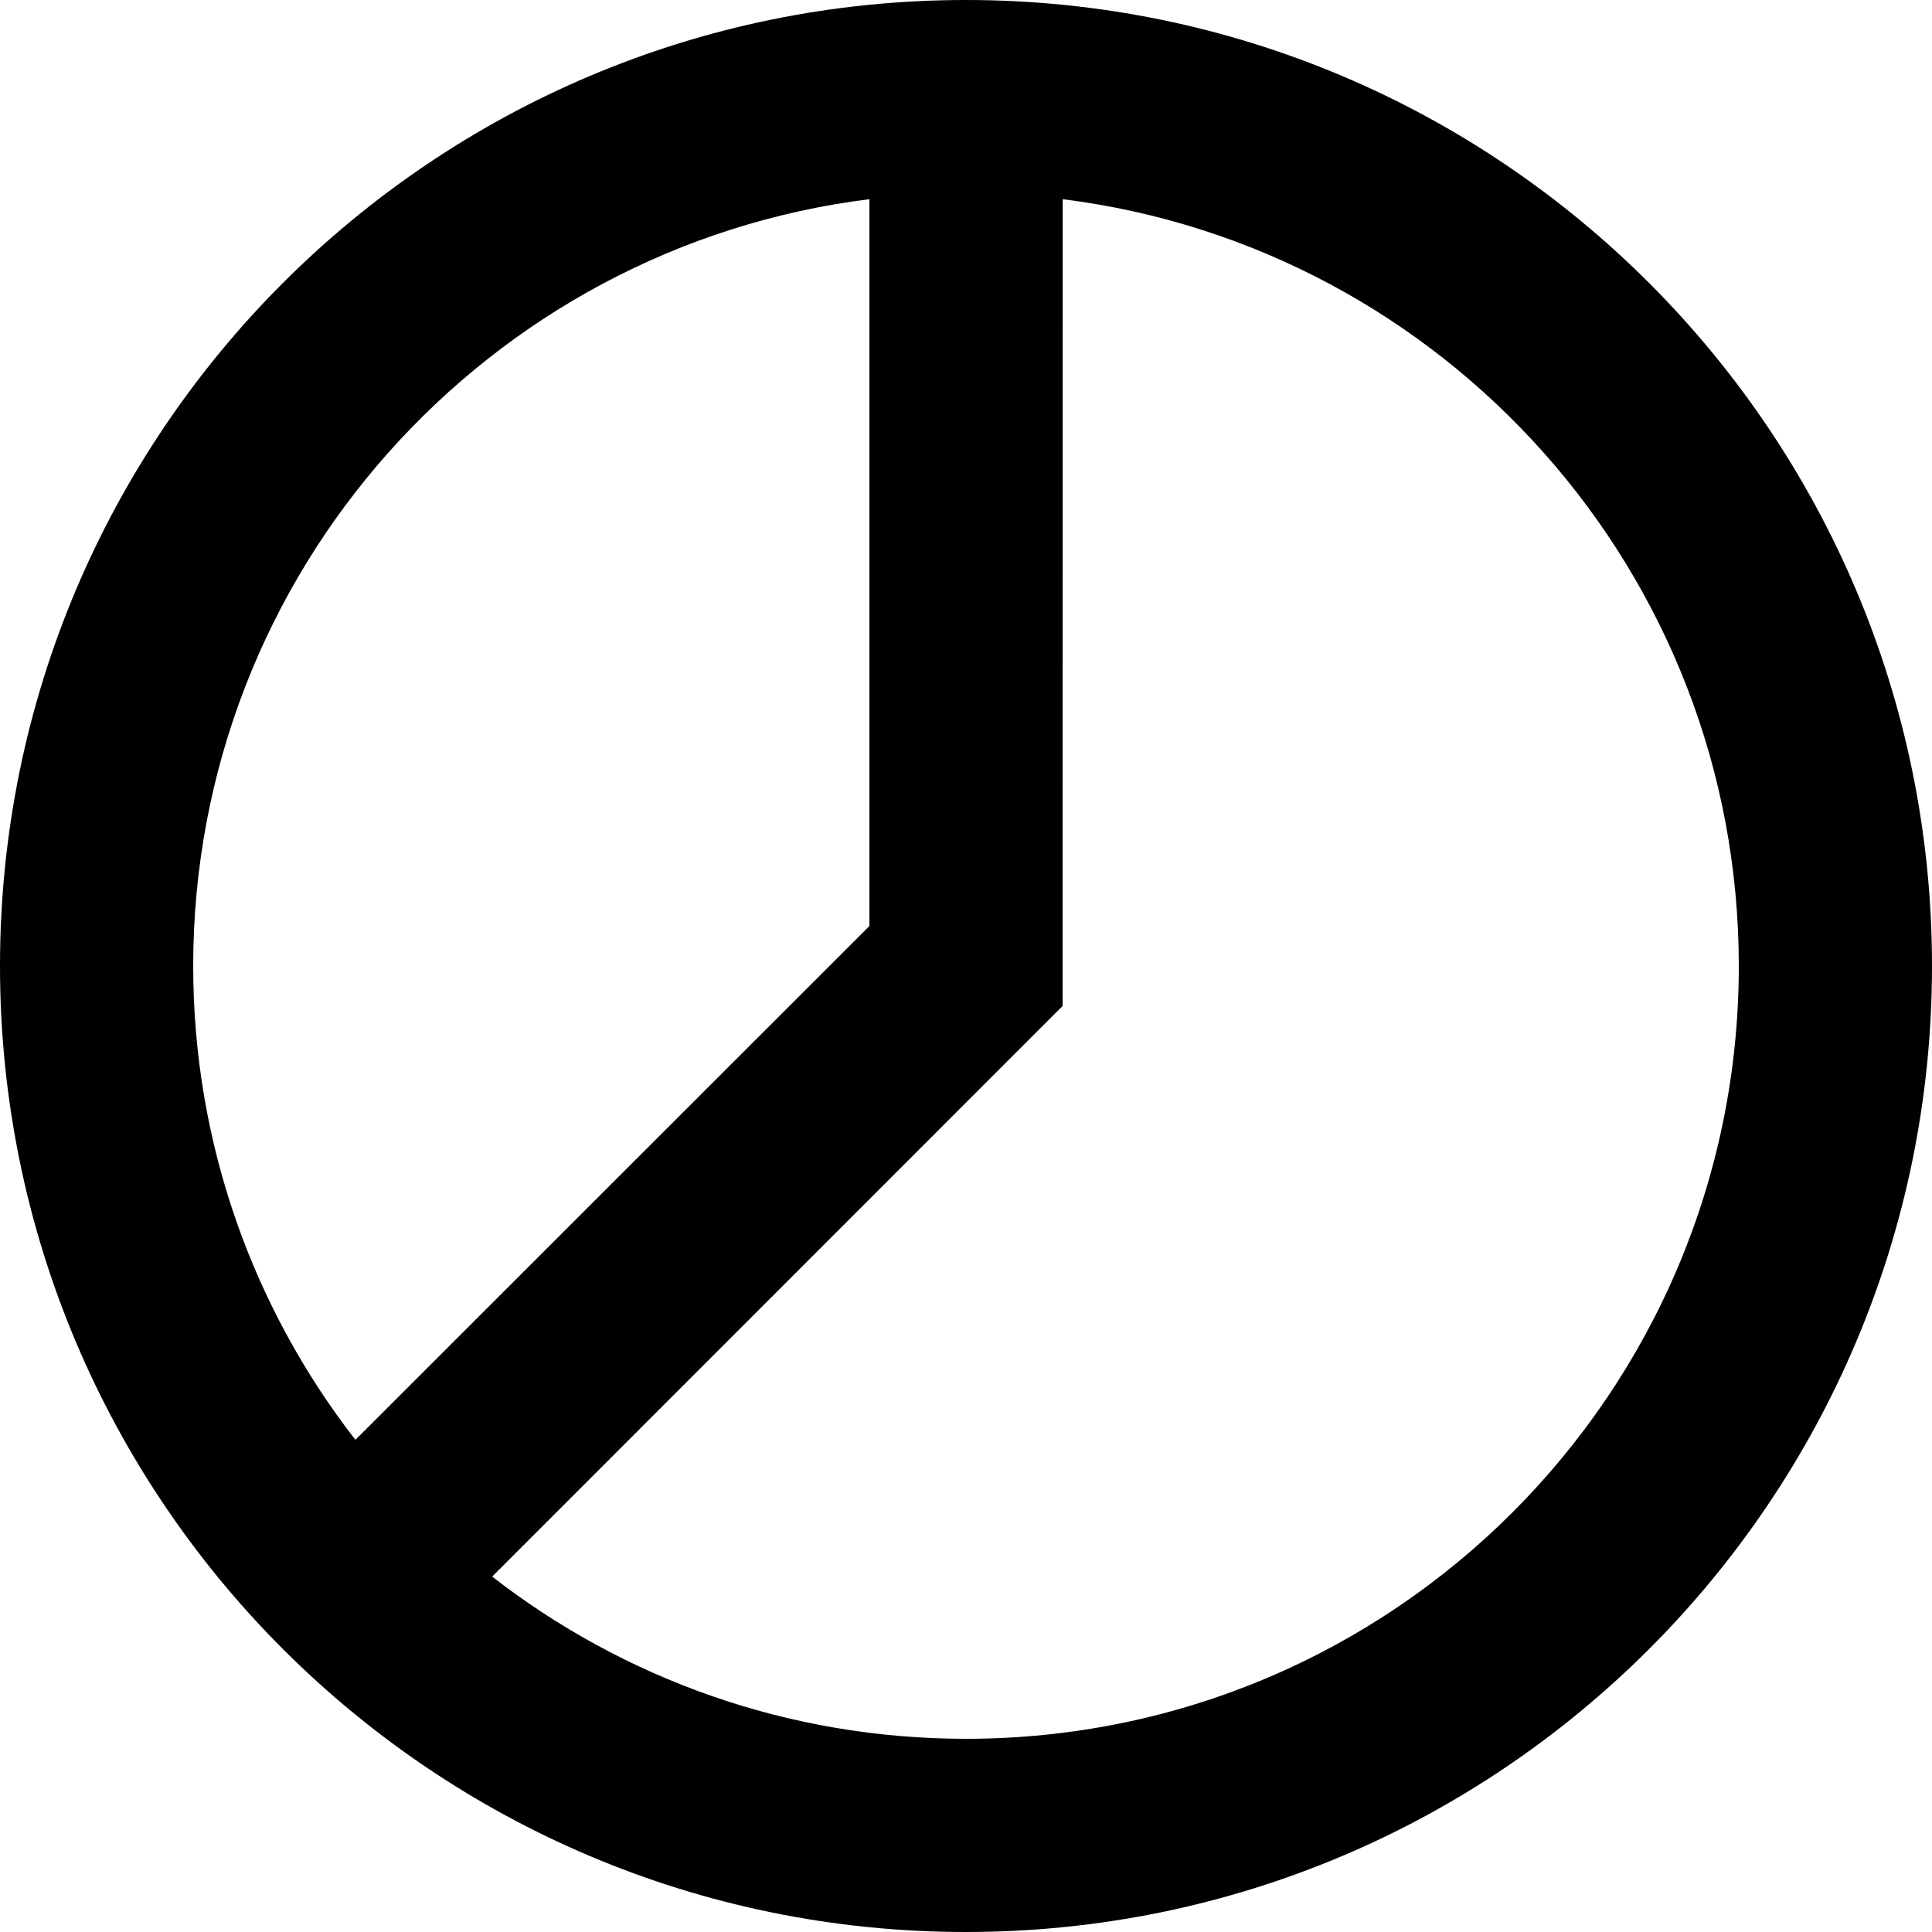 <svg width="20" height="20" viewBox="0 0 20 20" fill="none" xmlns="http://www.w3.org/2000/svg">
<path d="M0 10C0 4.477 4.477 0 10 0C15.523 0 20 4.477 20 10C20 15.523 15.523 20 10 20C4.477 20 0 15.523 0 10ZM10 18C14.418 18 18 14.418 18 10C18 5.921 14.947 2.555 11.001 2.062L11 10.414L5.095 16.321C6.45 17.373 8.152 18 10 18ZM2 10C2 11.848 2.627 13.55 3.679 14.905L9 9.586V2.062C5.054 2.554 2 5.92 2 10Z" fill="black"/>
</svg>
